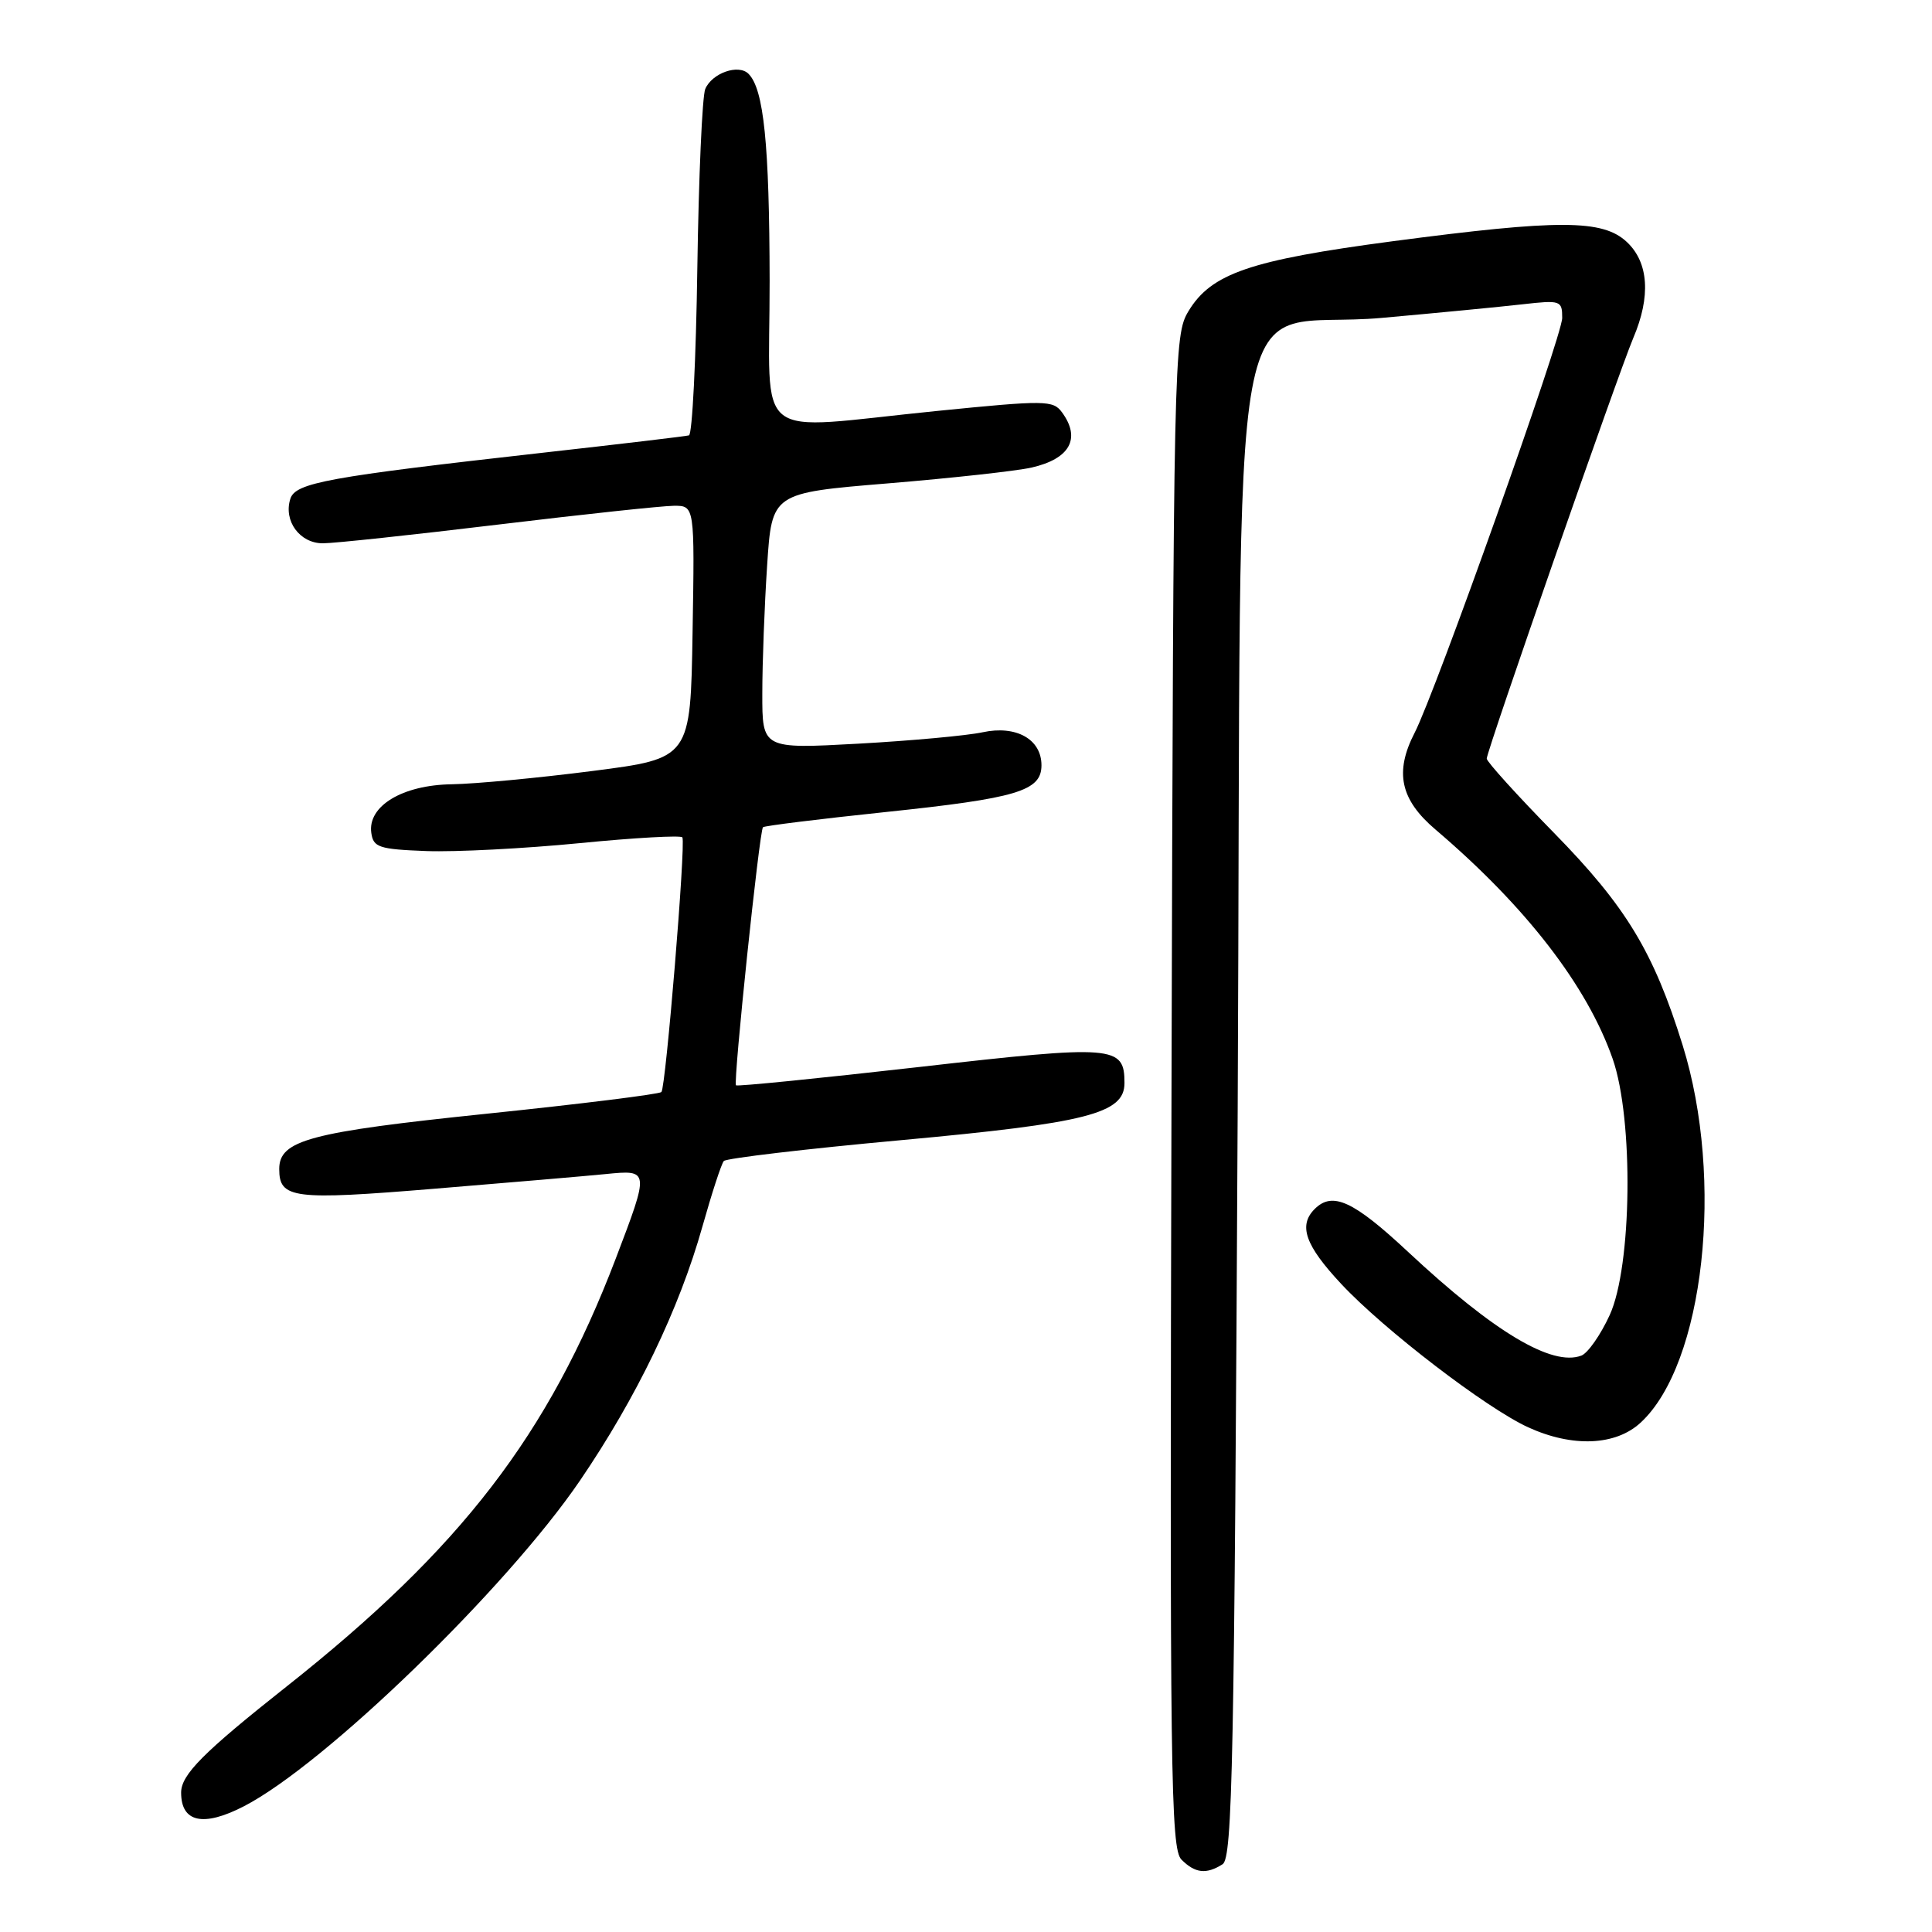 <?xml version="1.0" encoding="UTF-8" standalone="no"?>
<!DOCTYPE svg PUBLIC "-//W3C//DTD SVG 1.1//EN" "http://www.w3.org/Graphics/SVG/1.1/DTD/svg11.dtd" >
<svg xmlns="http://www.w3.org/2000/svg" xmlns:xlink="http://www.w3.org/1999/xlink" version="1.1" viewBox="0 0 256 256">
 <g >
 <path fill="currentColor"
d=" M 162.00 247.02 C 163.31 246.19 163.56 233.60 164.00 146.95 C 164.59 30.40 162.11 44.01 183.12 42.12 C 190.48 41.46 198.86 40.65 201.75 40.32 C 206.79 39.75 207.00 39.82 207.00 42.13 C 207.00 44.54 190.19 91.79 187.45 97.09 C 184.76 102.31 185.54 105.95 190.21 109.92 C 202.18 120.11 210.31 130.63 213.69 140.31 C 216.48 148.31 216.25 167.82 213.29 174.26 C 212.09 176.88 210.40 179.29 209.55 179.62 C 205.66 181.11 197.95 176.50 186.61 165.91 C 179.32 159.10 176.56 157.84 174.20 160.20 C 172.01 162.39 172.95 165.03 177.73 170.14 C 183.41 176.22 196.96 186.60 202.50 189.13 C 208.37 191.81 214.10 191.57 217.41 188.49 C 225.81 180.71 228.51 156.34 222.96 138.50 C 219.11 126.13 215.48 120.13 205.93 110.38 C 201.02 105.37 197.00 100.93 197.00 100.52 C 197.00 99.50 214.45 49.43 216.42 44.78 C 218.76 39.29 218.46 34.78 215.57 32.07 C 212.38 29.07 206.63 29.05 184.50 31.97 C 165.64 34.47 160.50 36.23 157.48 41.23 C 155.55 44.42 155.49 46.89 155.23 144.66 C 154.99 235.11 155.12 244.97 156.55 246.41 C 158.36 248.22 159.84 248.39 162.00 247.02 Z  M 32.30 239.35 C 42.99 233.86 67.07 210.52 76.84 196.20 C 84.36 185.16 89.99 173.48 93.08 162.50 C 94.32 158.10 95.59 154.20 95.91 153.84 C 96.24 153.48 106.79 152.23 119.37 151.08 C 144.08 148.81 149.00 147.55 149.00 143.51 C 149.00 138.53 147.69 138.43 121.82 141.38 C 108.60 142.88 97.67 143.98 97.52 143.81 C 97.14 143.36 100.63 110.02 101.10 109.61 C 101.32 109.42 108.59 108.52 117.25 107.61 C 134.80 105.77 138.00 104.81 138.00 101.40 C 138.00 97.95 134.65 96.07 130.20 97.03 C 128.16 97.47 120.76 98.15 113.75 98.54 C 101.00 99.24 101.00 99.24 101.01 91.87 C 101.01 87.82 101.30 80.18 101.65 74.91 C 102.28 65.32 102.28 65.32 117.66 64.05 C 126.12 63.35 134.67 62.41 136.66 61.96 C 141.76 60.81 143.26 58.11 140.73 54.65 C 139.54 53.02 138.56 53.01 124.09 54.46 C 99.27 56.95 102.00 59.07 101.98 37.25 C 101.95 19.09 101.21 11.81 99.18 9.78 C 97.85 8.45 94.35 9.68 93.45 11.79 C 93.05 12.73 92.58 23.39 92.40 35.49 C 92.23 47.58 91.73 57.57 91.29 57.69 C 90.86 57.81 82.17 58.84 72.00 59.98 C 43.35 63.20 39.14 63.97 38.47 66.10 C 37.54 69.02 39.72 72.00 42.79 71.99 C 44.28 71.99 54.72 70.87 66.00 69.51 C 77.28 68.15 87.75 67.03 89.27 67.02 C 92.05 67.00 92.05 67.00 91.77 83.75 C 91.50 100.49 91.50 100.49 78.50 102.16 C 71.35 103.08 62.97 103.87 59.88 103.92 C 53.32 104.01 48.69 106.81 49.20 110.37 C 49.47 112.28 50.21 112.53 56.50 112.77 C 60.35 112.91 69.49 112.44 76.82 111.72 C 84.14 111.00 90.26 110.66 90.42 110.96 C 90.88 111.85 88.22 144.11 87.64 144.70 C 87.34 144.99 76.90 146.29 64.43 147.58 C 41.02 150.01 37.00 151.08 37.00 154.90 C 37.00 158.83 38.82 159.06 57.59 157.51 C 67.44 156.70 77.64 155.83 80.25 155.57 C 86.07 154.99 86.07 155.01 81.59 166.77 C 72.67 190.13 61.11 205.16 38.00 223.45 C 26.93 232.21 24.00 235.15 24.00 237.53 C 24.00 241.47 26.93 242.12 32.30 239.35 Z "/>
</g>
</svg>